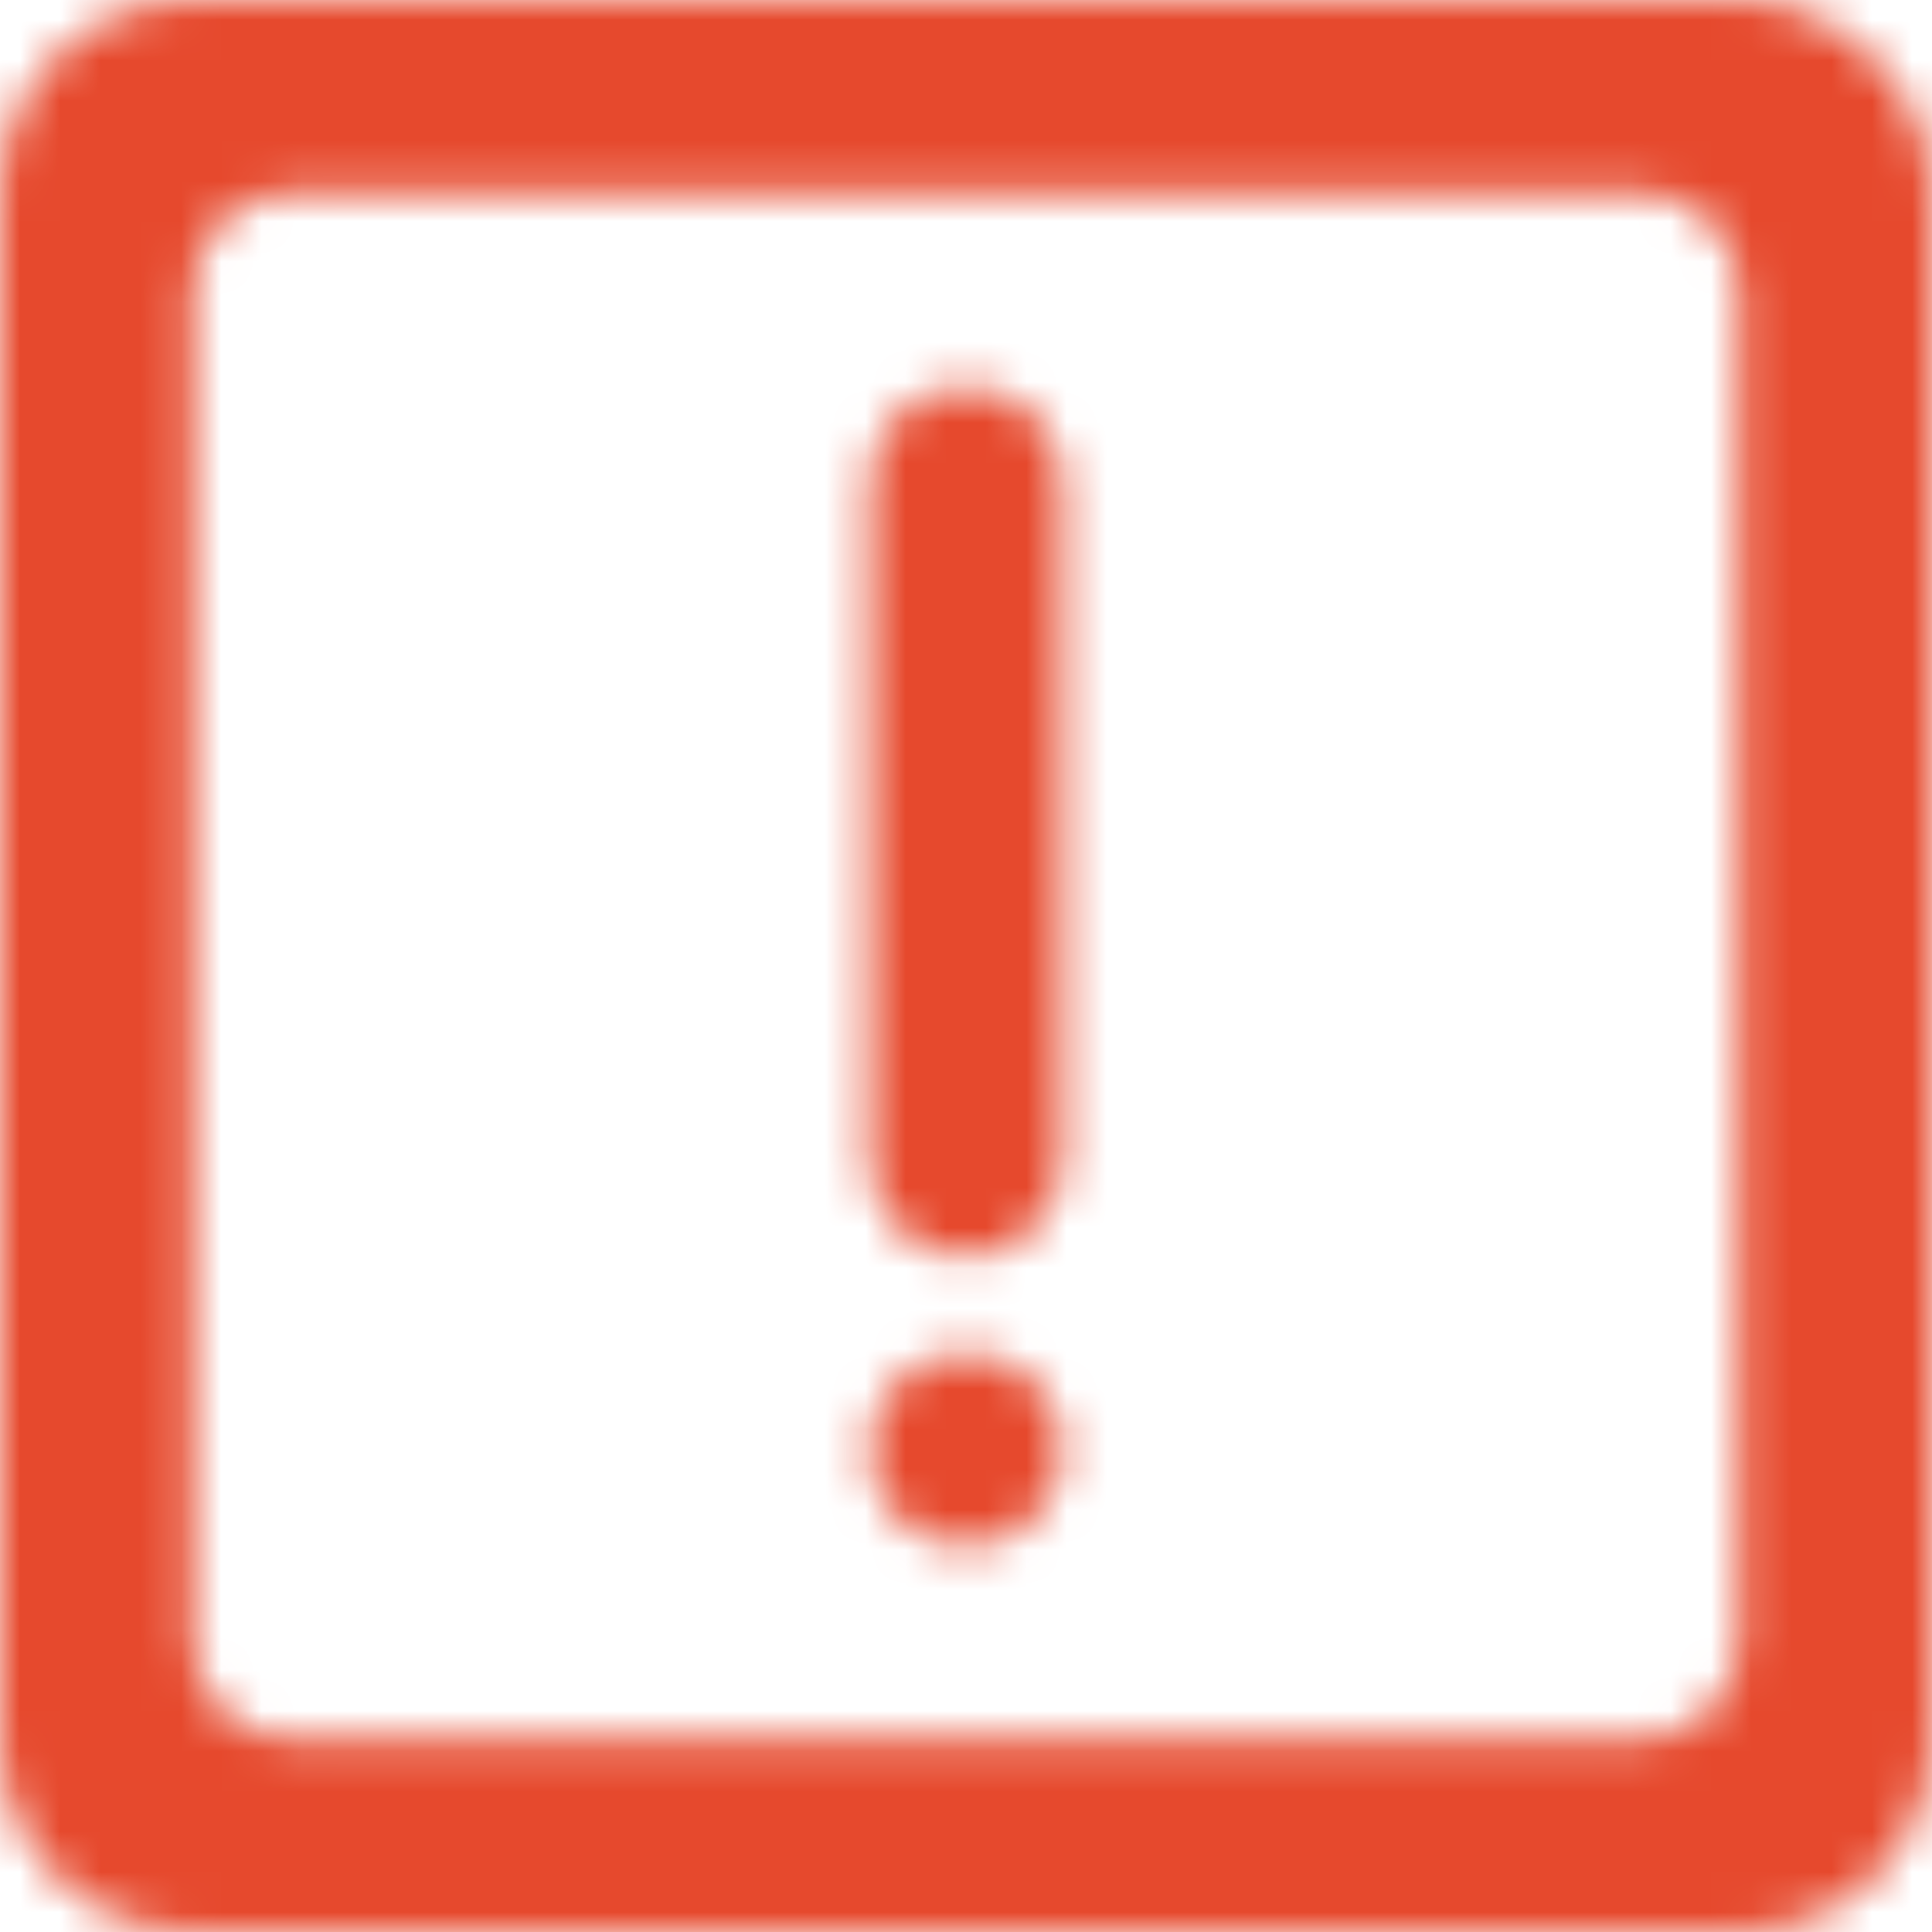 <?xml version="1.0" encoding="UTF-8"?>
<svg width="48px" height="48px" viewBox="0 0 48 48" version="1.1" xmlns="http://www.w3.org/2000/svg" xmlns:xlink="http://www.w3.org/1999/xlink">
    <!-- Generator: Sketch 55.2 (78181) - https://sketchapp.com -->
    <title>Icon/20px/important_message [#1448]</title>
    <desc>Created with Sketch.</desc>
    <defs>
        <path d="M26.4,12.017 L26.4,28.817 C26.4,30.142 25.325,31.217 24,31.217 C22.675,31.217 21.6,30.142 21.6,28.817 L21.6,12.017 C21.6,10.692 22.675,9.617 24,9.617 C25.325,9.617 26.4,10.692 26.4,12.017 L26.4,12.017 Z M26.4,36.017 C26.4,37.342 25.325,38.417 24,38.417 C22.675,38.417 21.6,37.342 21.6,36.017 C21.6,34.692 22.675,33.617 24,33.617 C25.325,33.617 26.4,34.692 26.4,36.017 L26.4,36.017 Z M43.2,40.8 C43.2,42.125 42.125,43.2 40.8,43.2 L7.2,43.2 C5.875,43.2 4.8,42.125 4.8,40.8 L4.8,7.2 C4.8,5.875 5.875,4.8 7.2,4.8 L40.8,4.8 C42.125,4.8 43.2,5.875 43.2,7.2 L43.2,40.8 Z M43.2,0 L4.8,0 C2.148,0 0,2.158 0,4.807 L0,4.817 L0,43.217 C0,45.869 2.148,48 4.8,48 L43.2,48 C45.852,48 48,45.859 48,43.207 L48,4.817 C48,2.165 45.6,0 43.2,0 L43.2,0 Z" id="path-1"></path>
    </defs>
    <g id="web" stroke="none" stroke-width="1" fill="none" fill-rule="evenodd">
        <g id="meeting-on-webcam-list" transform="translate(-696, -225)">
            <g id="popup">
                <g id="error" transform="translate(450, 131)">
                    <g id="Base">
                        <g id="Icon/20px/important_message-[#1448]" transform="translate(246, 94)">
                            <mask id="mask-2" fill="white">
                                <use xlink:href="#path-1"></use>
                            </mask>
                            <use fill-opacity="0" fill="#FFFFFF" fill-rule="evenodd" xlink:href="#path-1"></use>
                            <g id="⚙️Atoms/Colour/Red/1---100%" mask="url(#mask-2)" fill="#E6492D" fill-rule="evenodd">
                                <rect id="Rectangle" x="0" y="0" width="48" height="48"></rect>
                            </g>
                        </g>
                    </g>
                </g>
            </g>
        </g>
    </g>
</svg>